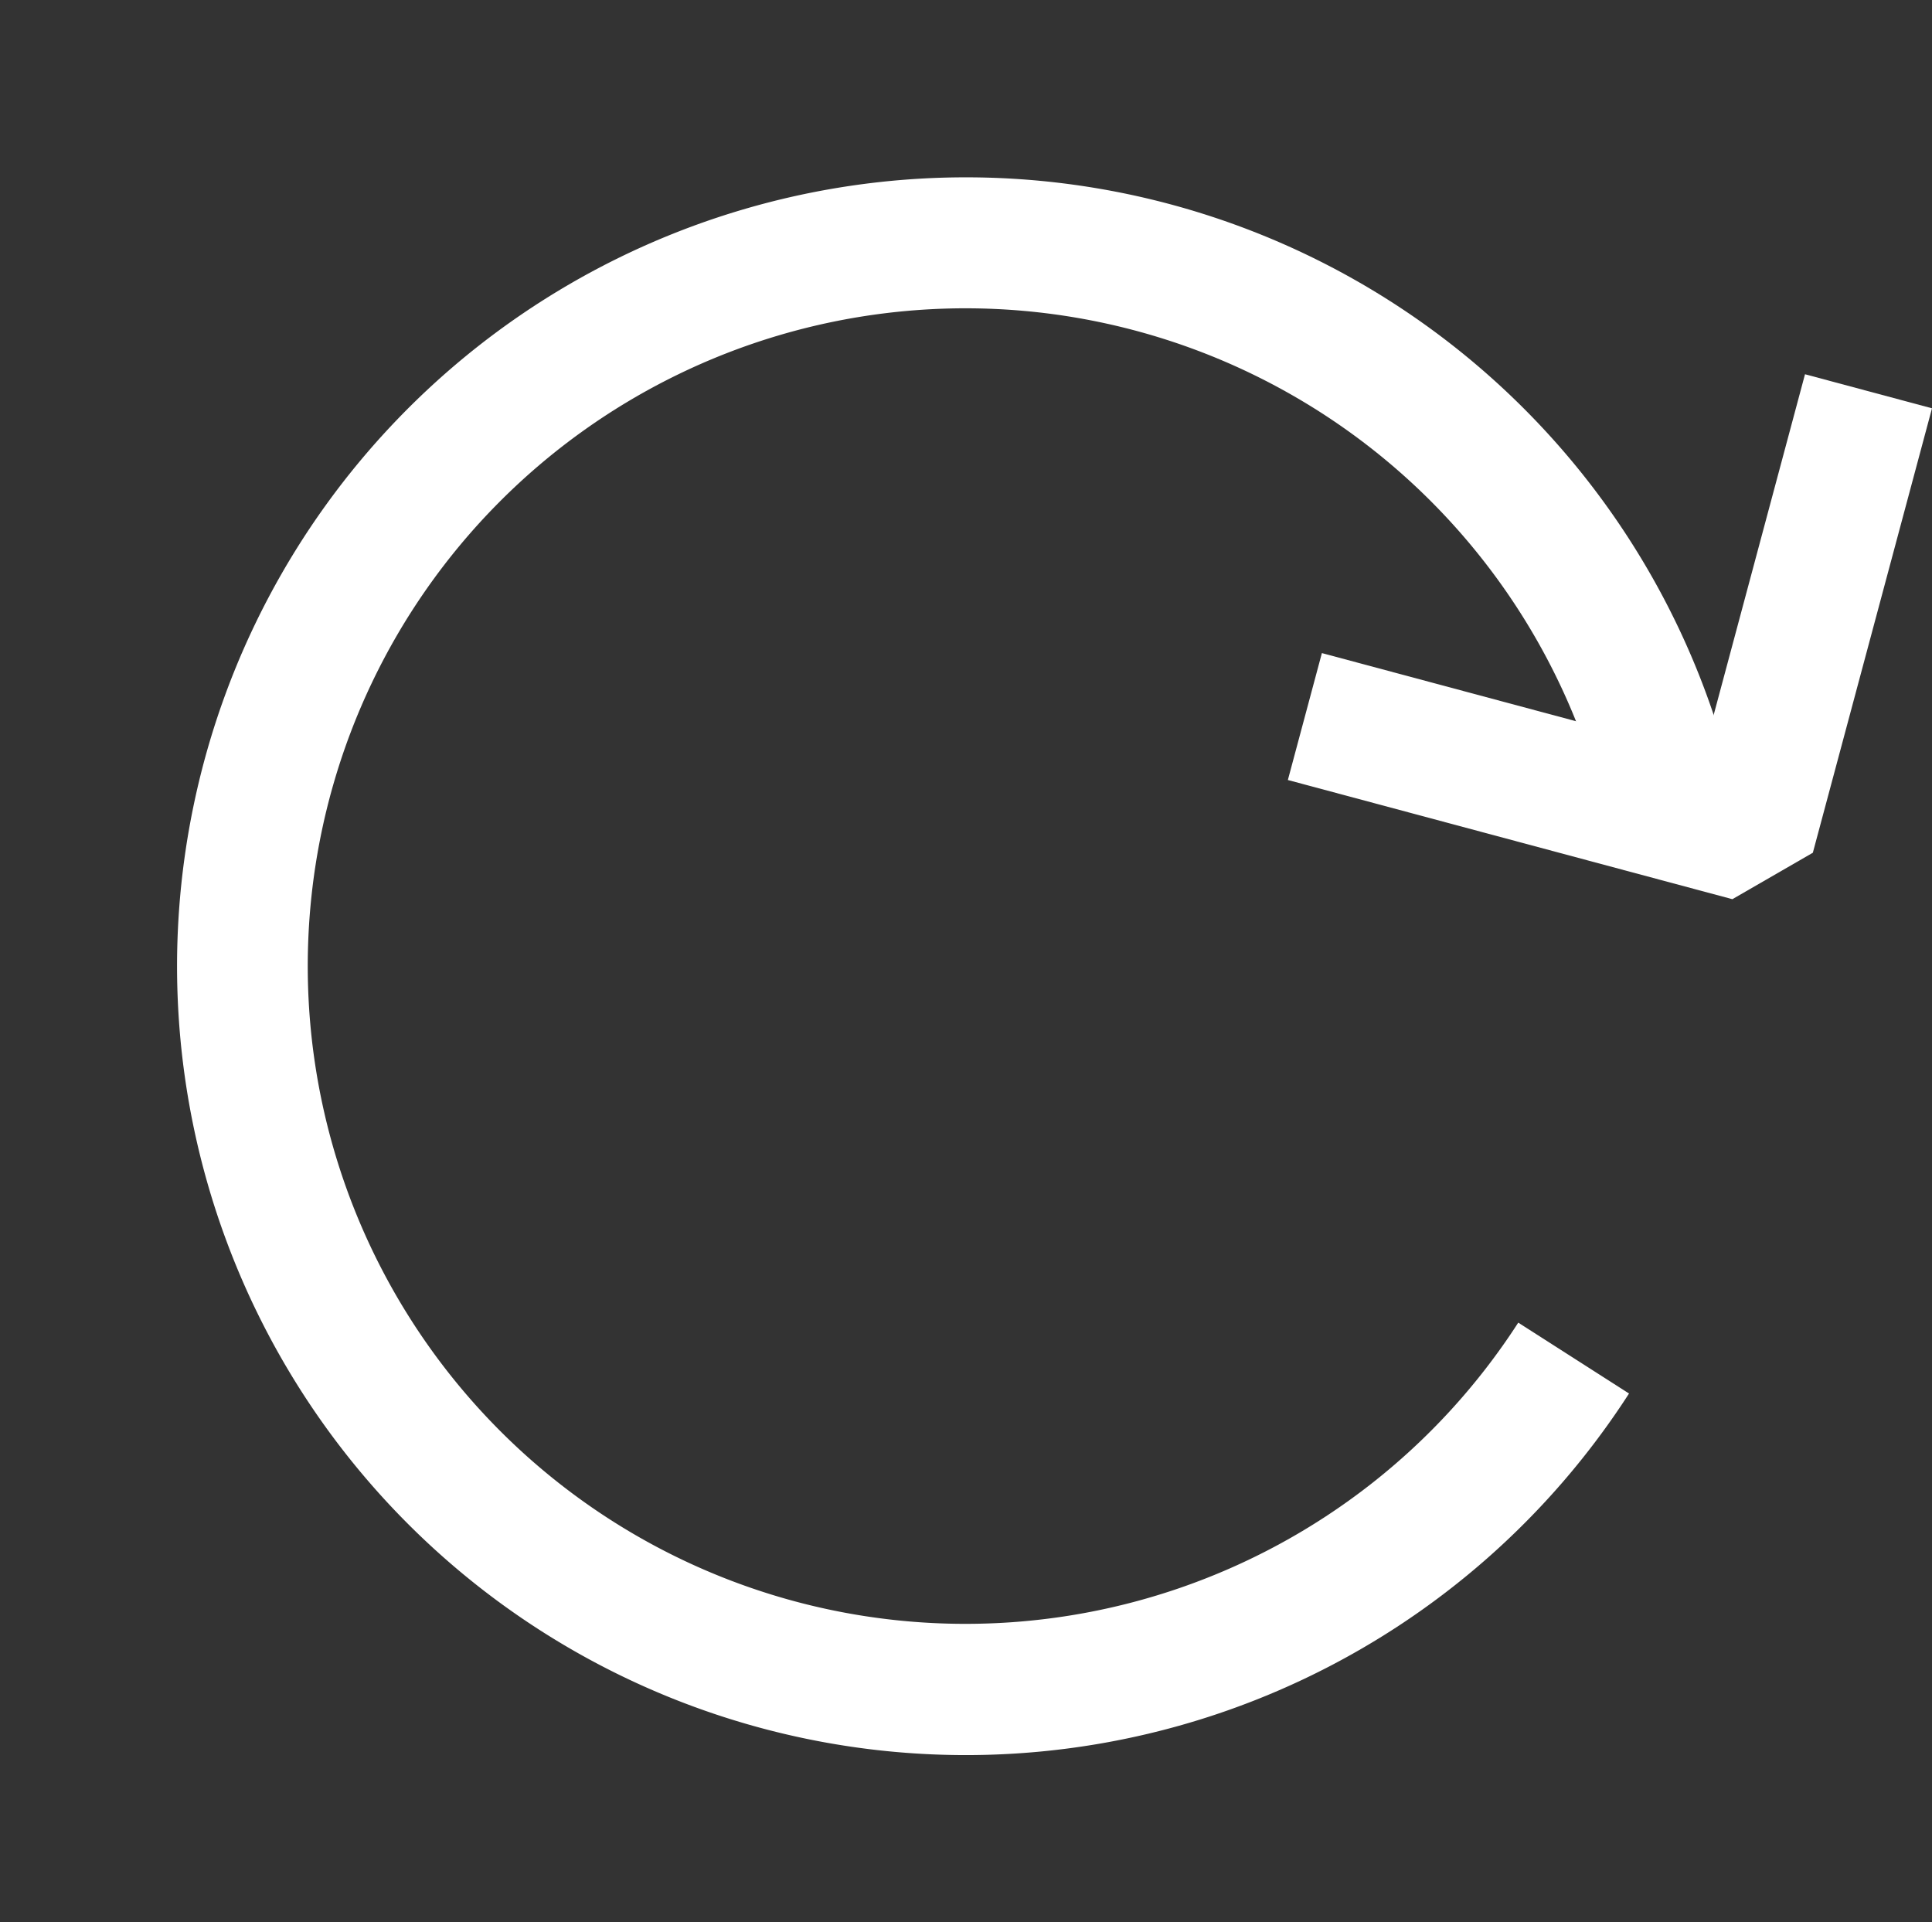 <svg xmlns="http://www.w3.org/2000/svg" width="25.557" height="25.429" viewBox="0 0 25.557 25.429"><rect x="0" y="0" width="25.557" height="25.429" fill="#333333" stroke="none"/><g id="refresh" transform="matrix(-0.259, 0.966, -0.966, -0.259, 28.007, 3.987)"><path id="Path_21" fill="#fff" fill-rule="evenodd" d="M8.2,2.686a10.434,10.434,0,1,0,7.424-.4l-.526,1.658A8.7,8.7,0,1,1,7.425,5.115Z" data-name="Path 21" transform="translate(0 0.21)"/><path id="Path_22" fill="#fff" fill-rule="evenodd" d="M7.217,3.739H2V2H8.086l.869.869V8.956H7.217Z" data-name="Path 22" transform="translate(0 0)"/></g></svg>